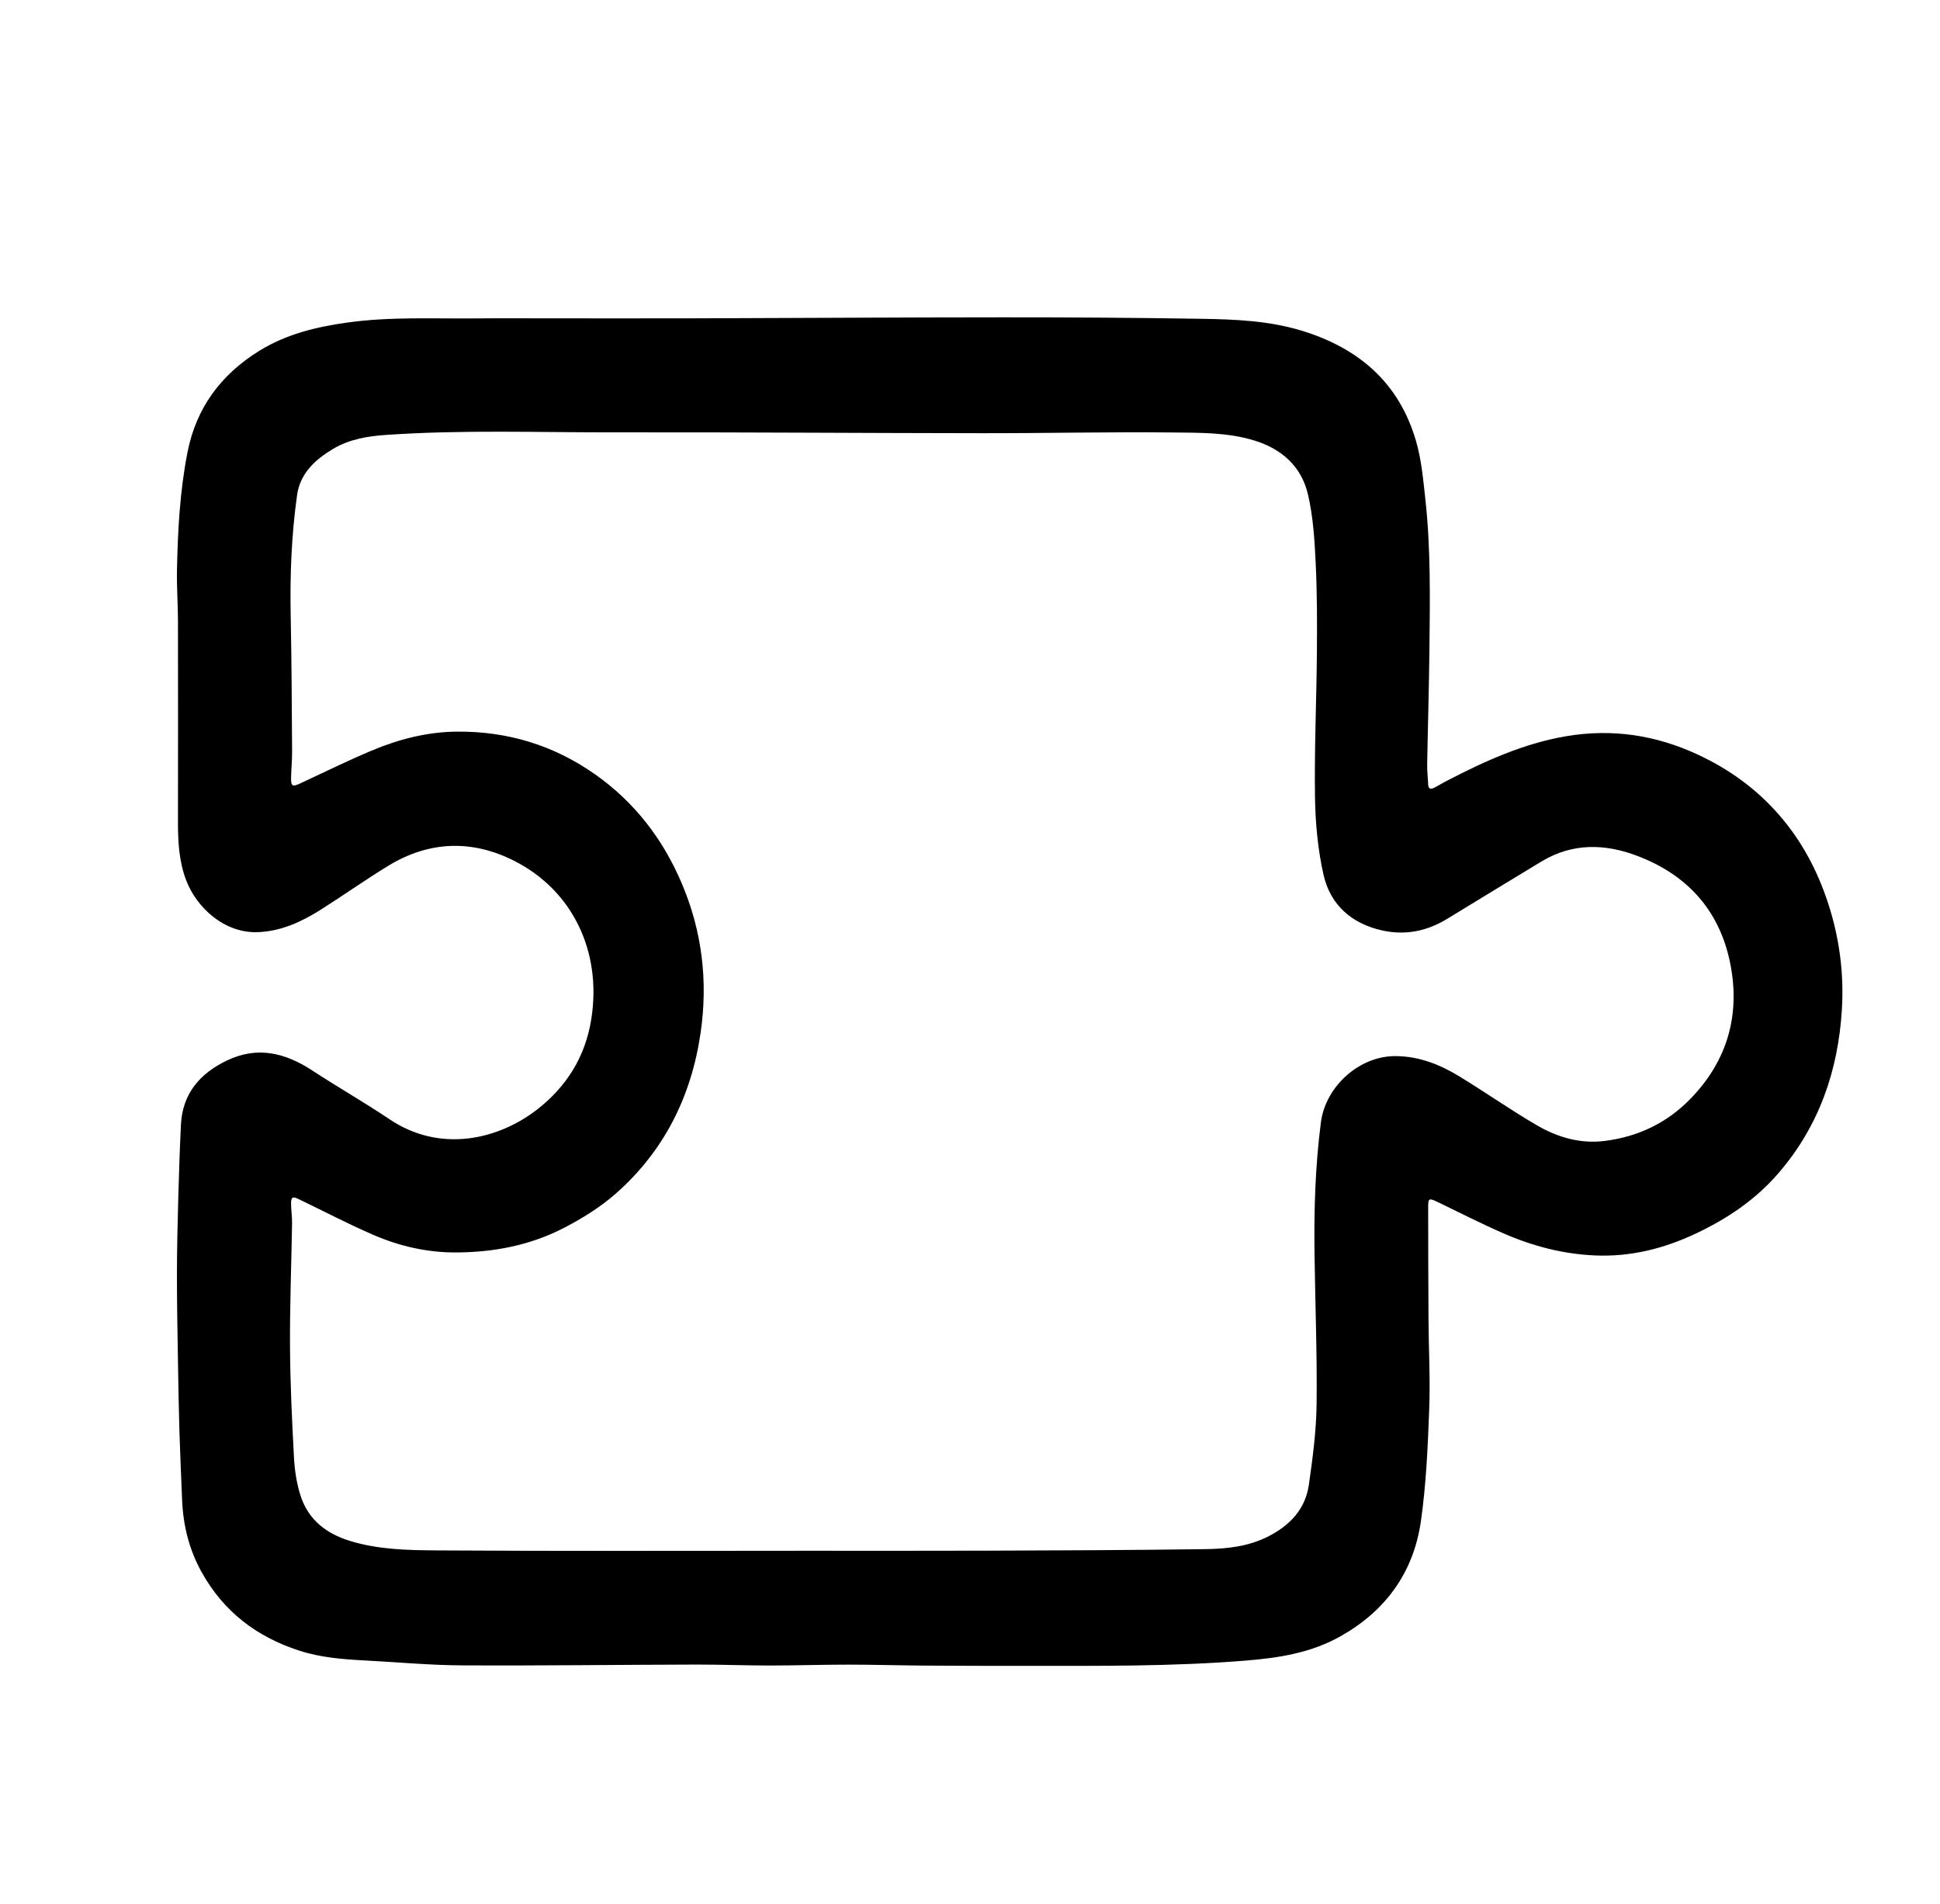 <svg width="53" height="52" xmlns="http://www.w3.org/2000/svg" fill="none">

 <g>
  <title>Layer 1</title>
  <path id="svg_1" fill="#000000" d="m14.909,8.695c1.404,0 2.808,0.003 4.213,-0.001c2.758,-0.008 5.516,-0.026 8.274,-0.027c1.803,-0.001 3.607,0.011 5.411,0.04c0.927,0.015 1.856,0.05 2.758,0.326c1.543,0.472 2.658,1.41 3.123,3.022c0.146,0.507 0.194,1.047 0.252,1.576c0.149,1.352 0.126,2.71 0.112,4.067c-0.011,1.062 -0.044,2.123 -0.062,3.184c-0.003,0.181 0.02,0.363 0.027,0.545c0.005,0.125 0.073,0.134 0.161,0.09c0.116,-0.058 0.226,-0.128 0.342,-0.187c1.04,-0.54 2.1,-1.023 3.263,-1.221c1.259,-0.215 2.461,-0.033 3.618,0.509c0.846,0.396 1.589,0.933 2.207,1.644c0.617,0.71 1.051,1.528 1.342,2.428c0.305,0.941 0.43,1.91 0.369,2.894c-0.104,1.668 -0.627,3.174 -1.724,4.449c-0.635,0.738 -1.41,1.257 -2.277,1.664c-0.872,0.41 -1.775,0.633 -2.735,0.593c-0.871,-0.036 -1.705,-0.253 -2.503,-0.601c-0.611,-0.266 -1.206,-0.571 -1.807,-0.86c-0.236,-0.114 -0.257,-0.104 -0.256,0.164c0.002,1.013 0.002,2.025 0.009,3.038c0.005,0.823 0.051,1.647 0.019,2.469c-0.039,1.021 -0.082,2.049 -0.228,3.058c-0.203,1.403 -0.973,2.446 -2.194,3.133c-0.8,0.451 -1.67,0.589 -2.57,0.663c-2.021,0.165 -4.045,0.145 -6.069,0.146c-0.911,0.001 -1.823,-0.002 -2.735,-0.008c-0.696,-0.005 -1.39,-0.026 -2.086,-0.026c-0.714,0 -1.427,0.024 -2.141,0.024c-0.664,0 -1.329,-0.027 -1.993,-0.026c-2.137,0.005 -4.272,0.033 -6.408,0.022c-0.884,-0.004 -1.768,-0.089 -2.652,-0.134c-0.609,-0.032 -1.215,-0.08 -1.801,-0.271c-1.148,-0.373 -2.056,-1.056 -2.658,-2.139c-0.338,-0.608 -0.504,-1.262 -0.534,-1.957c-0.027,-0.64 -0.055,-1.279 -0.075,-1.919c-0.018,-0.609 -0.028,-1.218 -0.038,-1.827c-0.013,-0.81 -0.03,-1.621 -0.029,-2.432c0,-0.691 0.018,-1.382 0.036,-2.072c0.018,-0.672 0.041,-1.343 0.073,-2.013c0.042,-0.863 0.527,-1.406 1.256,-1.756c0.832,-0.401 1.596,-0.211 2.337,0.275c0.694,0.455 1.416,0.865 2.104,1.328c1.392,0.936 2.979,0.553 4.032,-0.263c0.806,-0.626 1.321,-1.445 1.483,-2.478c0.29,-1.845 -0.517,-3.513 -2.111,-4.318c-1.152,-0.582 -2.323,-0.543 -3.439,0.139c-0.628,0.383 -1.23,0.811 -1.853,1.204c-0.522,0.329 -1.075,0.582 -1.704,0.607c-0.92,0.036 -1.682,-0.675 -1.964,-1.423c-0.197,-0.52 -0.223,-1.063 -0.222,-1.611c0.003,-1.823 0.003,-3.647 0,-5.471c-0.001,-0.458 -0.035,-0.917 -0.027,-1.375c0.021,-1.079 0.078,-2.155 0.286,-3.22c0.242,-1.239 0.93,-2.14 1.969,-2.782c0.735,-0.453 1.551,-0.649 2.392,-0.767c1.17,-0.165 2.346,-0.103 3.521,-0.114c0.637,-0.007 1.272,-0.002 1.906,-0.002zm6.891,33.662c0,-0.001 0,-0.001 0,-0.002c1.724,0 3.449,0.004 5.173,-0.002c1.989,-0.007 3.977,-0.014 5.966,-0.042c0.577,-0.008 1.158,-0.071 1.69,-0.337c0.587,-0.294 1.03,-0.735 1.128,-1.417c0.105,-0.731 0.203,-1.471 0.212,-2.207c0.016,-1.369 -0.038,-2.739 -0.057,-4.108c-0.016,-1.2 0.02,-2.395 0.175,-3.59c0.127,-0.98 1.052,-1.817 2.048,-1.807c0.643,0.006 1.205,0.232 1.738,0.556c0.702,0.429 1.378,0.902 2.087,1.318c0.577,0.339 1.197,0.53 1.888,0.442c0.903,-0.115 1.682,-0.485 2.318,-1.133c1.028,-1.047 1.397,-2.324 1.092,-3.769c-0.303,-1.429 -1.191,-2.373 -2.516,-2.878c-0.888,-0.34 -1.78,-0.365 -2.63,0.149c-0.862,0.521 -1.722,1.045 -2.582,1.57c-0.553,0.337 -1.148,0.453 -1.774,0.312c-0.819,-0.183 -1.41,-0.686 -1.598,-1.52c-0.156,-0.691 -0.222,-1.416 -0.233,-2.127c-0.019,-1.306 0.041,-2.613 0.052,-3.92c0.007,-0.829 0.007,-1.659 -0.034,-2.487c-0.03,-0.625 -0.069,-1.261 -0.213,-1.866c-0.181,-0.763 -0.727,-1.235 -1.46,-1.46c-0.734,-0.225 -1.499,-0.212 -2.251,-0.22c-1.723,-0.018 -3.448,0.022 -5.171,0.02c-3.344,-0.003 -6.687,-0.029 -10.03,-0.023c-2.086,0.004 -4.174,-0.074 -6.259,0.069c-0.511,0.035 -1.018,0.116 -1.47,0.389c-0.48,0.289 -0.89,0.661 -0.973,1.257c-0.154,1.095 -0.197,2.198 -0.174,3.305c0.025,1.238 0.03,2.476 0.038,3.715c0.001,0.232 -0.024,0.464 -0.028,0.696c-0.004,0.235 0.038,0.257 0.245,0.16c0.649,-0.302 1.293,-0.619 1.952,-0.897c0.744,-0.313 1.524,-0.513 2.332,-0.52c1.377,-0.012 2.645,0.367 3.786,1.173c1.068,0.755 1.839,1.754 2.354,2.961c0.559,1.309 0.725,2.678 0.52,4.09c-0.254,1.749 -1.004,3.237 -2.318,4.394c-0.419,0.369 -0.909,0.672 -1.404,0.93c-0.93,0.484 -1.942,0.677 -2.983,0.677c-0.778,0 -1.531,-0.173 -2.244,-0.483c-0.69,-0.3 -1.36,-0.649 -2.038,-0.977c-0.157,-0.076 -0.203,-0.053 -0.202,0.122c0.001,0.182 0.03,0.364 0.027,0.545c-0.018,1.125 -0.063,2.249 -0.056,3.373c0.006,1.01 0.055,2.021 0.109,3.031c0.019,0.348 0.073,0.706 0.18,1.035c0.213,0.661 0.711,1.037 1.347,1.232c0.781,0.241 1.593,0.255 2.395,0.26c3.281,0.021 6.564,0.01 9.846,0.01z"/>
 </g>
</svg>